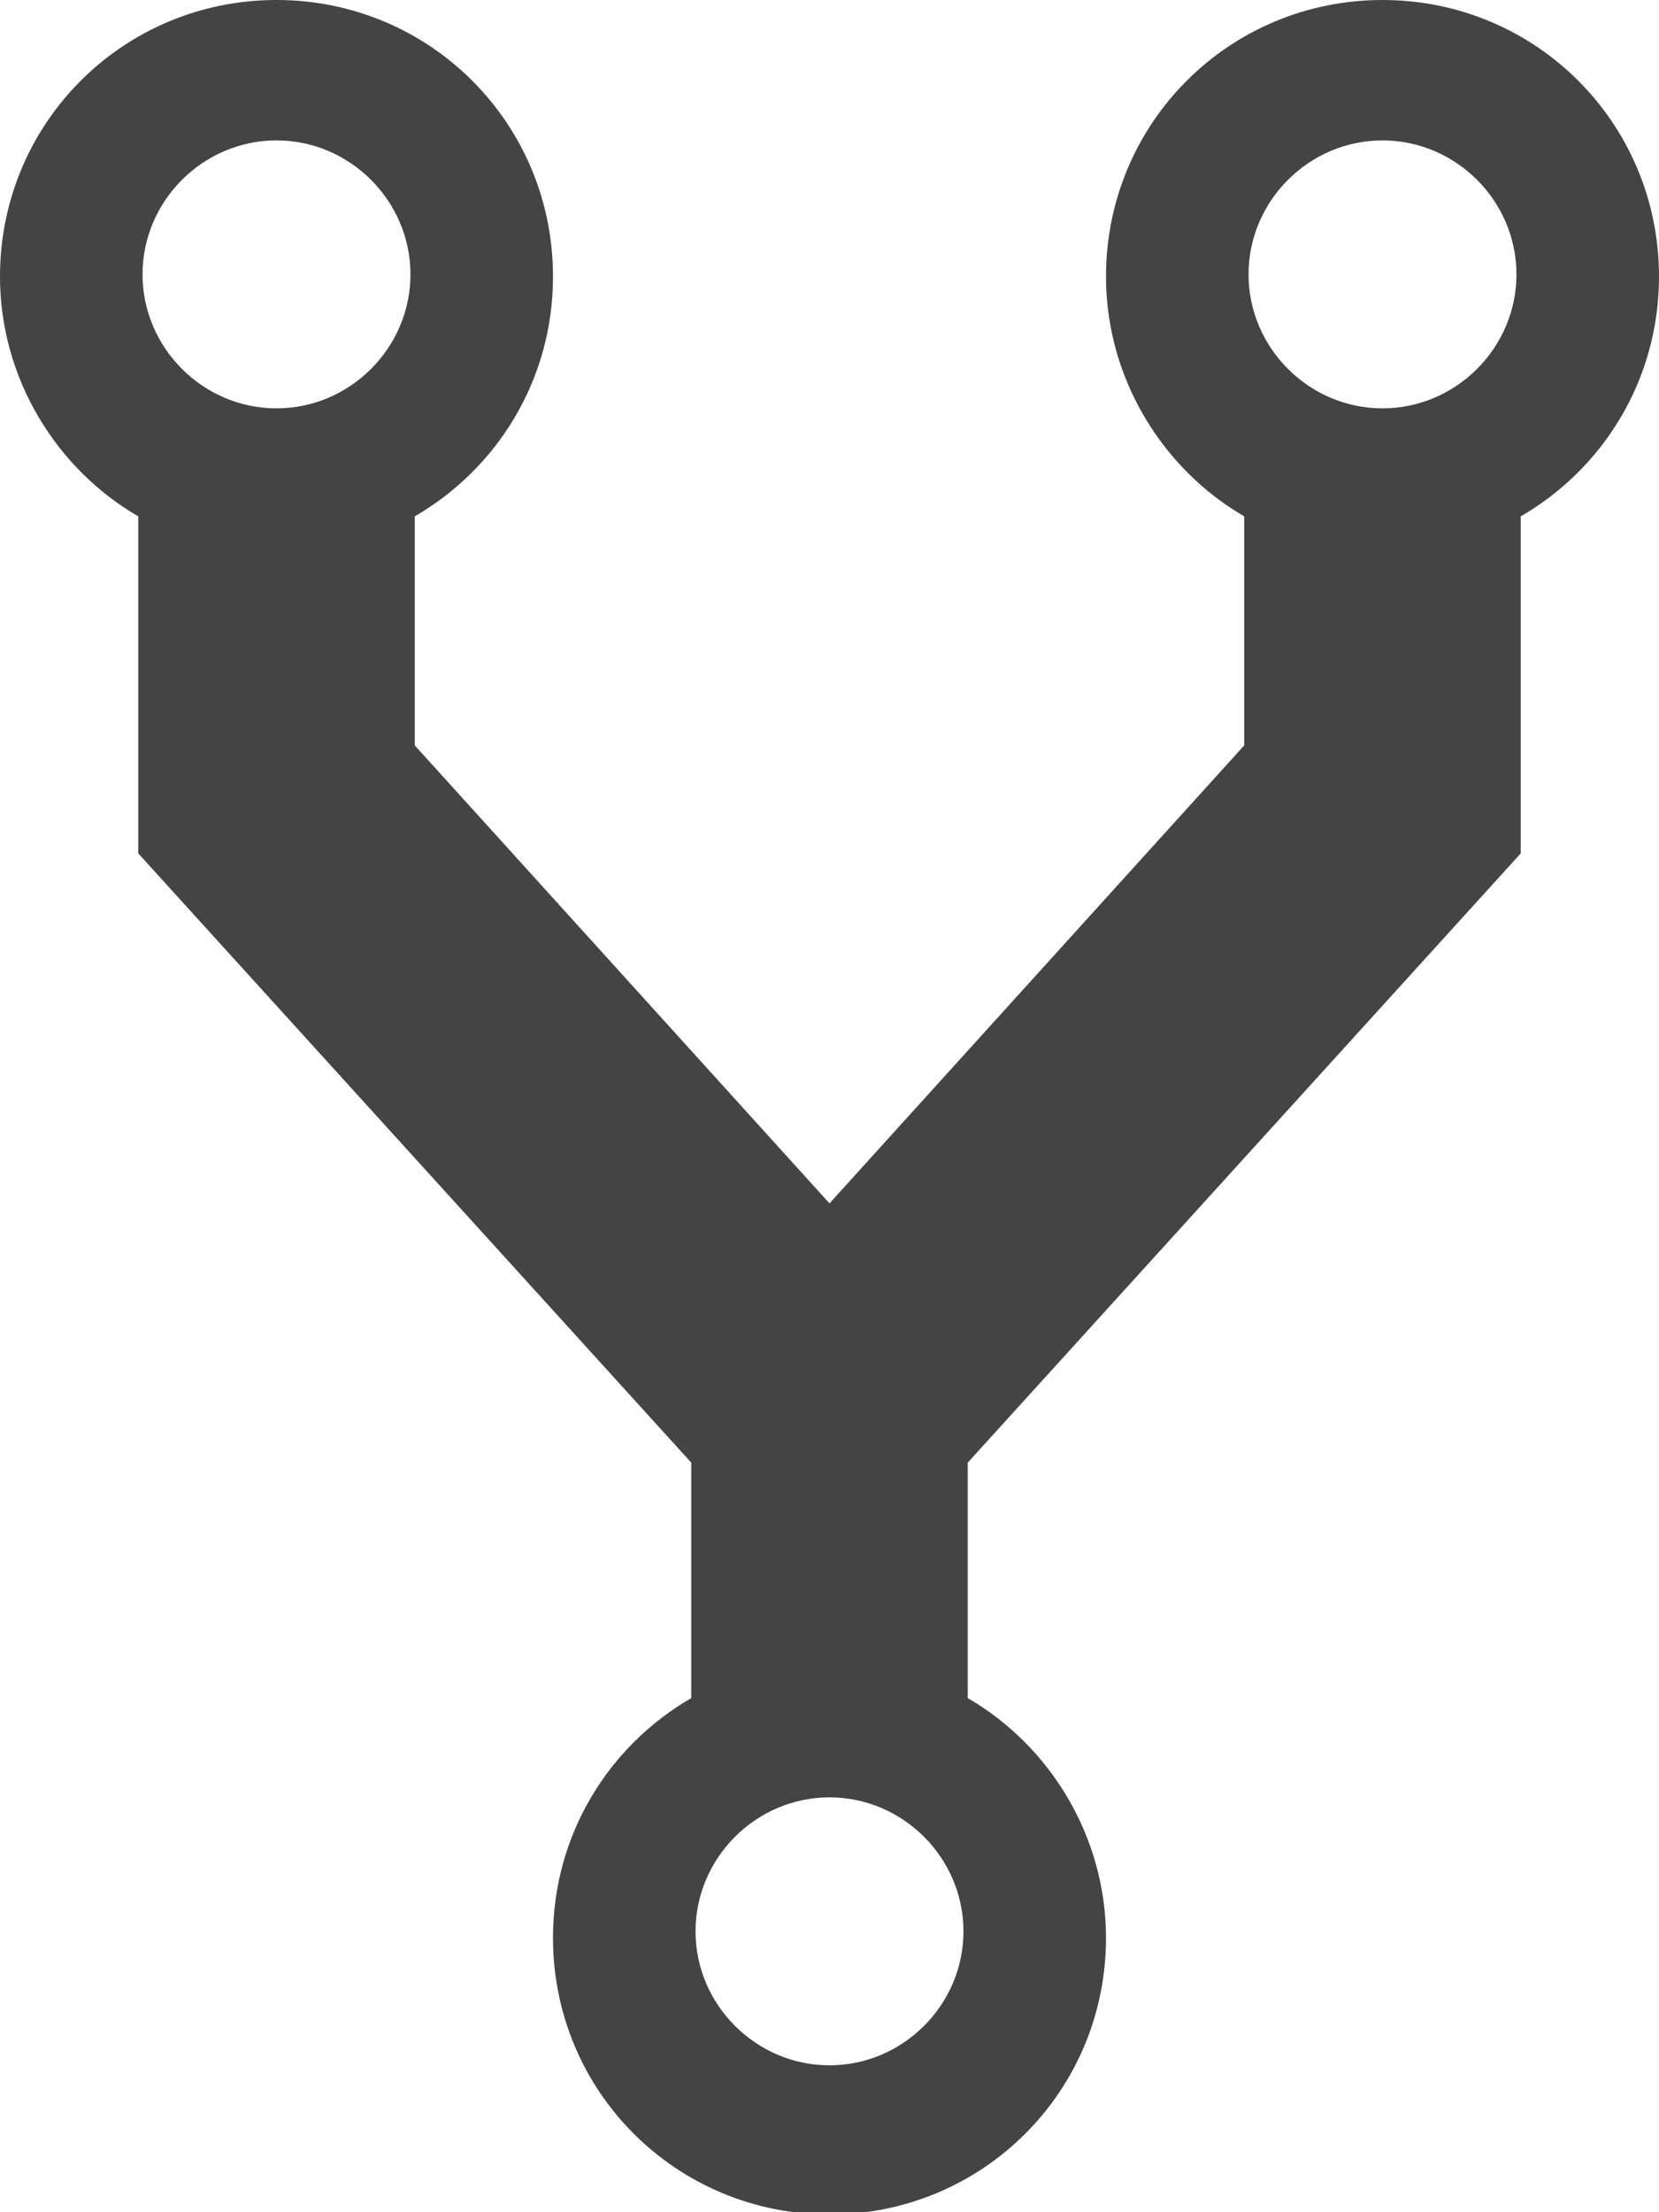 <?xml version="1.0" encoding="utf-8"?>
<!-- Generated by IcoMoon.io -->
<!DOCTYPE svg PUBLIC "-//W3C//DTD SVG 1.1//EN" "http://www.w3.org/Graphics/SVG/1.1/DTD/svg11.dtd">
<svg version="1.1" xmlns="http://www.w3.org/2000/svg" xmlns:xlink="http://www.w3.org/1999/xlink" width="24" height="32" viewBox="0 0 24 32">
<path fill="#444444" d="M24 4c0-2.219-1.781-4-4-4s-4 1.781-4 4c0 1.469 0.813 2.781 2 3.469v3.313l-6 6.625-6-6.625v-3.313c1.188-0.688 2-1.969 2-3.469 0-2.219-1.781-4-4-4s-4 1.781-4 4c0 1.469 0.813 2.781 2 3.469v4.875l8 8.813v3.406c-1.188 0.688-2 1.969-2 3.469 0 2.219 1.781 4 4 4s4-1.781 4-4c0-1.469-0.813-2.781-2-3.469v-3.406l8-8.813v-4.875c1.188-0.688 2-1.969 2-3.469zM4 2.031c1.063 0 1.938 0.875 1.938 1.938s-0.875 1.938-1.938 1.938-1.938-0.875-1.938-1.938 0.875-1.938 1.938-1.938zM12 29.875c-1.063 0-1.938-0.875-1.938-1.938s0.875-1.938 1.938-1.938 1.938 0.875 1.938 1.938-0.875 1.938-1.938 1.938zM20 2.031c1.063 0 1.938 0.875 1.938 1.938s-0.875 1.938-1.938 1.938-1.938-0.875-1.938-1.938 0.875-1.938 1.938-1.938z"></path>
</svg>
